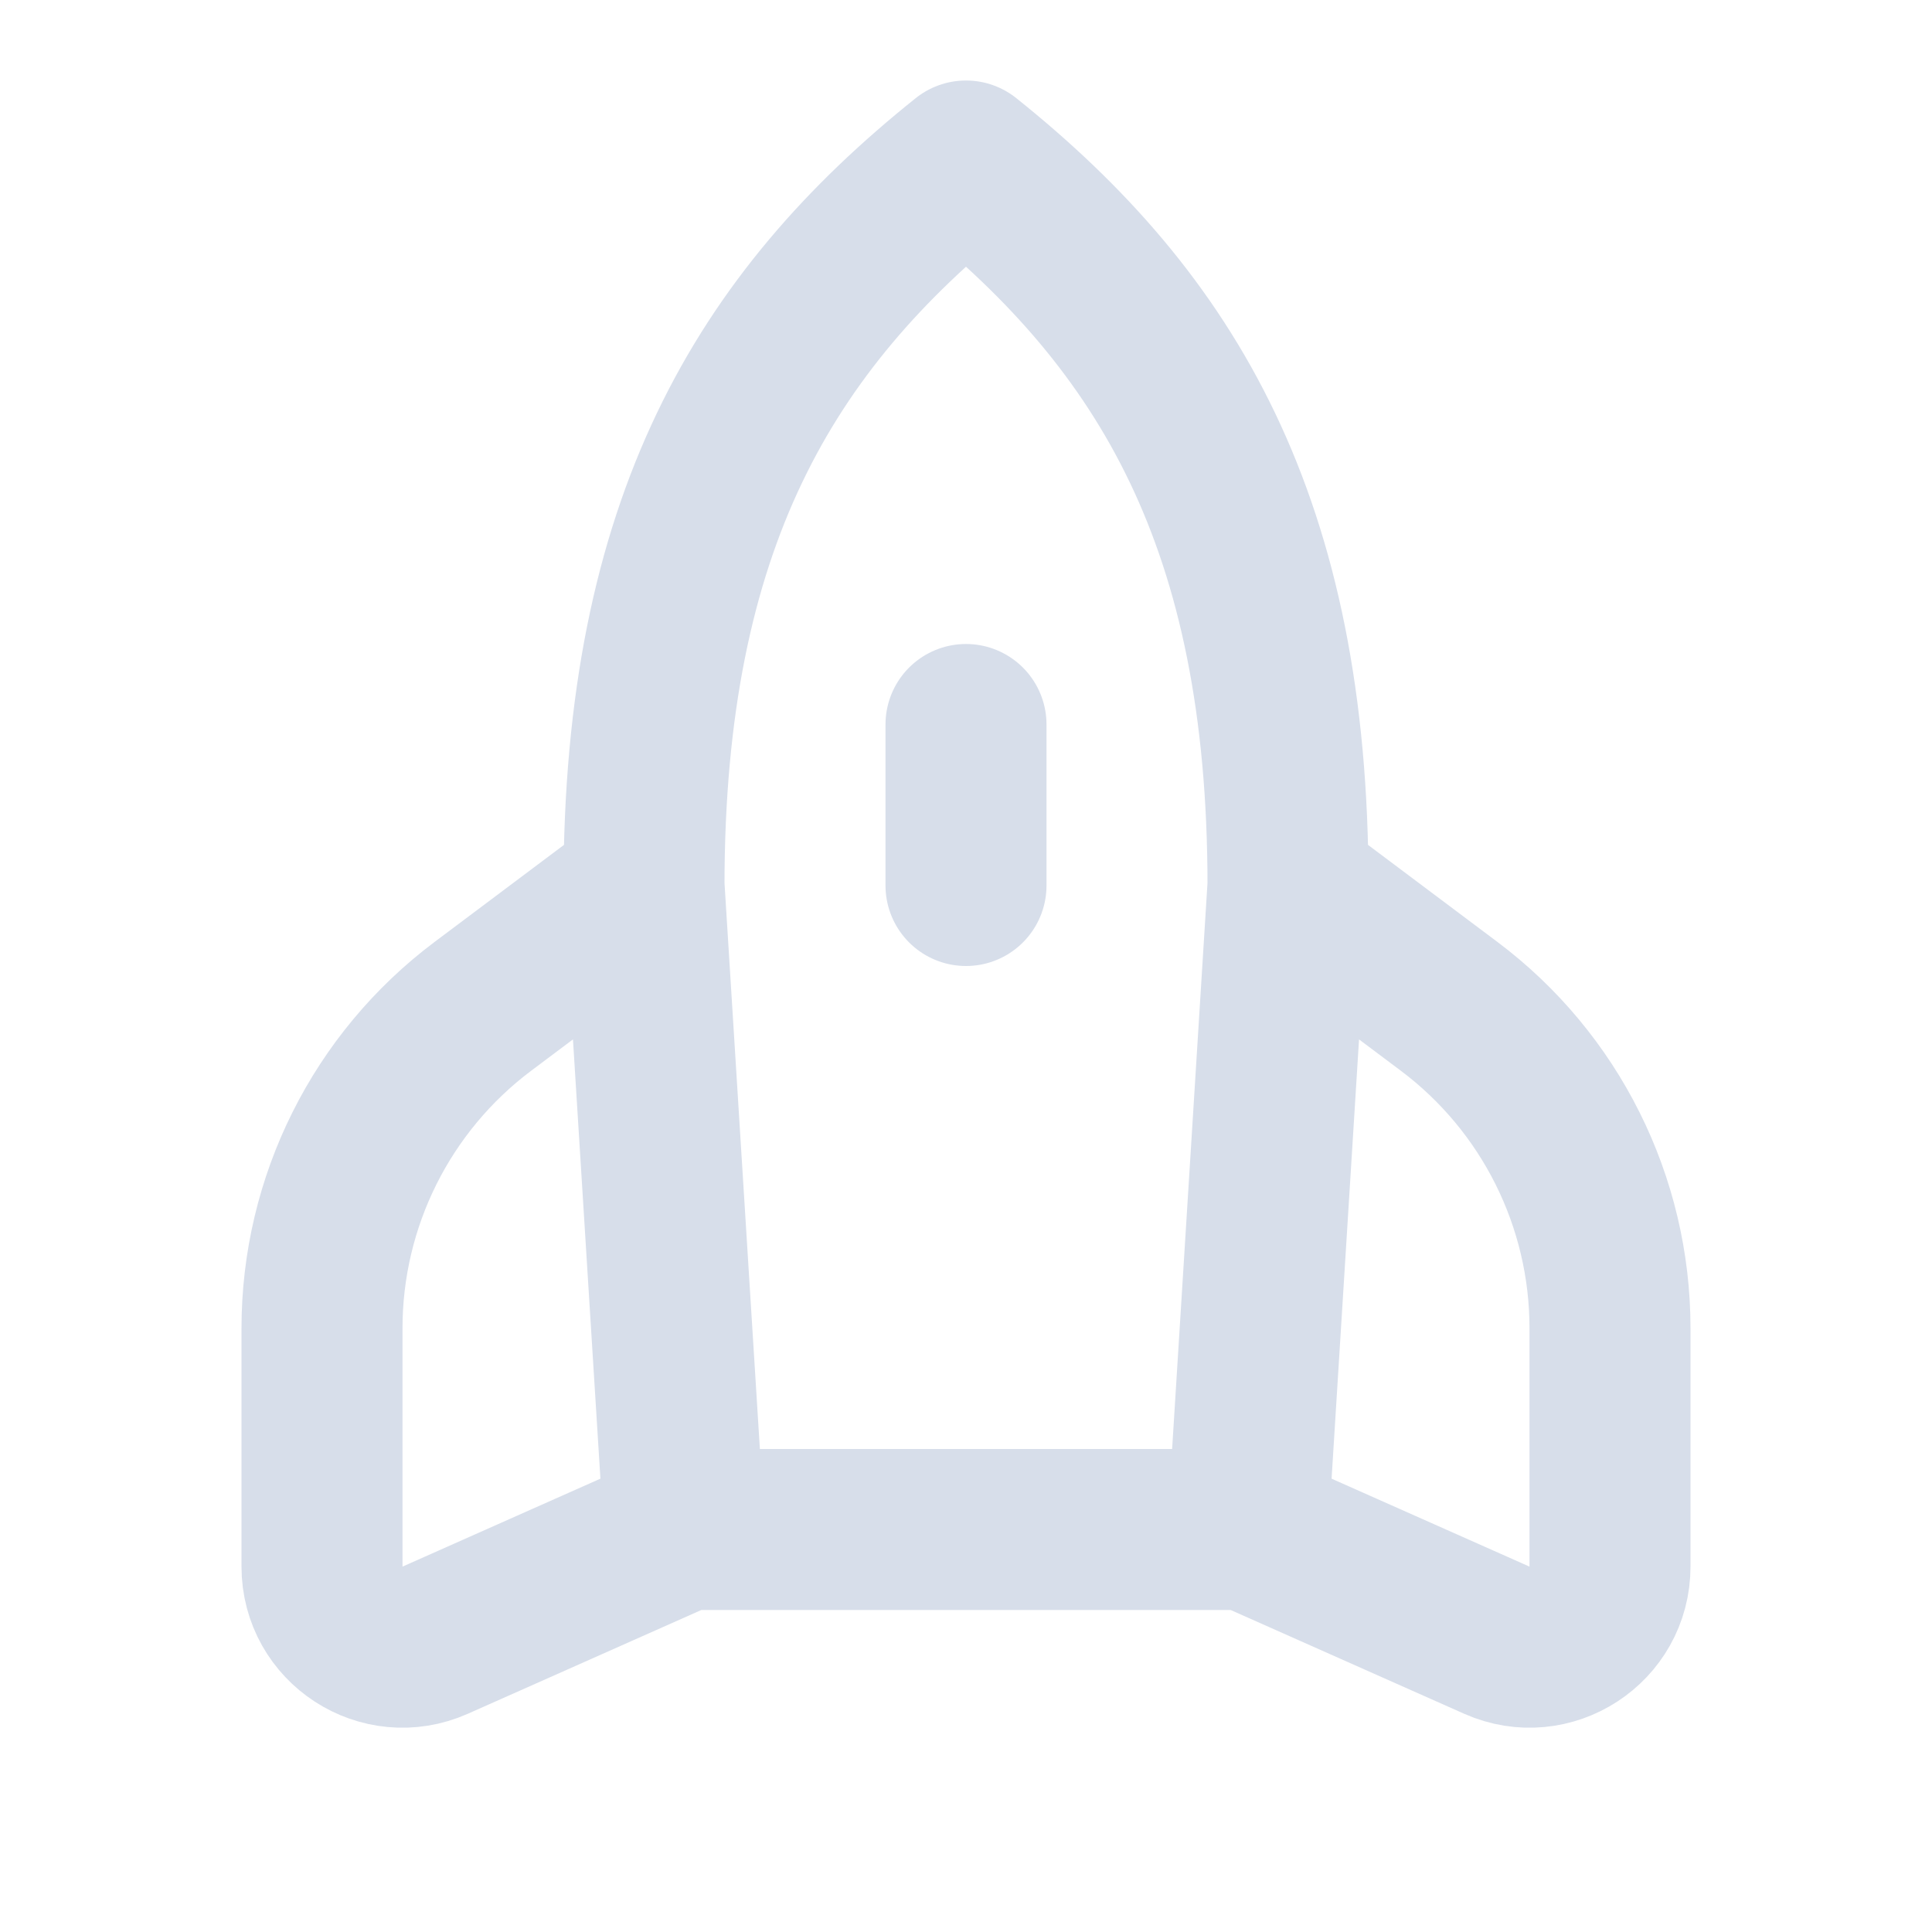 <svg xmlns="http://www.w3.org/2000/svg" width="24" height="24" viewBox="0 0 24 24" fill="none">
<path d="M16 11L15.5 19M16 11C16 6.5 14.5 4 12 2C9.5 4 8 6.5 8 11M16 11L18 12.5C19.259 13.444 20 14.926 20 16.5V19.461C20 20.185 19.255 20.669 18.594 20.375L15.5 19M8 11L8.5 19M8 11L6 12.5C4.741 13.444 4 14.926 4 16.5V19.461C4 20.185 4.745 20.669 5.406 20.375L8.5 19M8.5 19H15.5M12 9V11" stroke="#D7DEEA" stroke-width="2" stroke-linecap="round" stroke-linejoin="round"/>
</svg>
